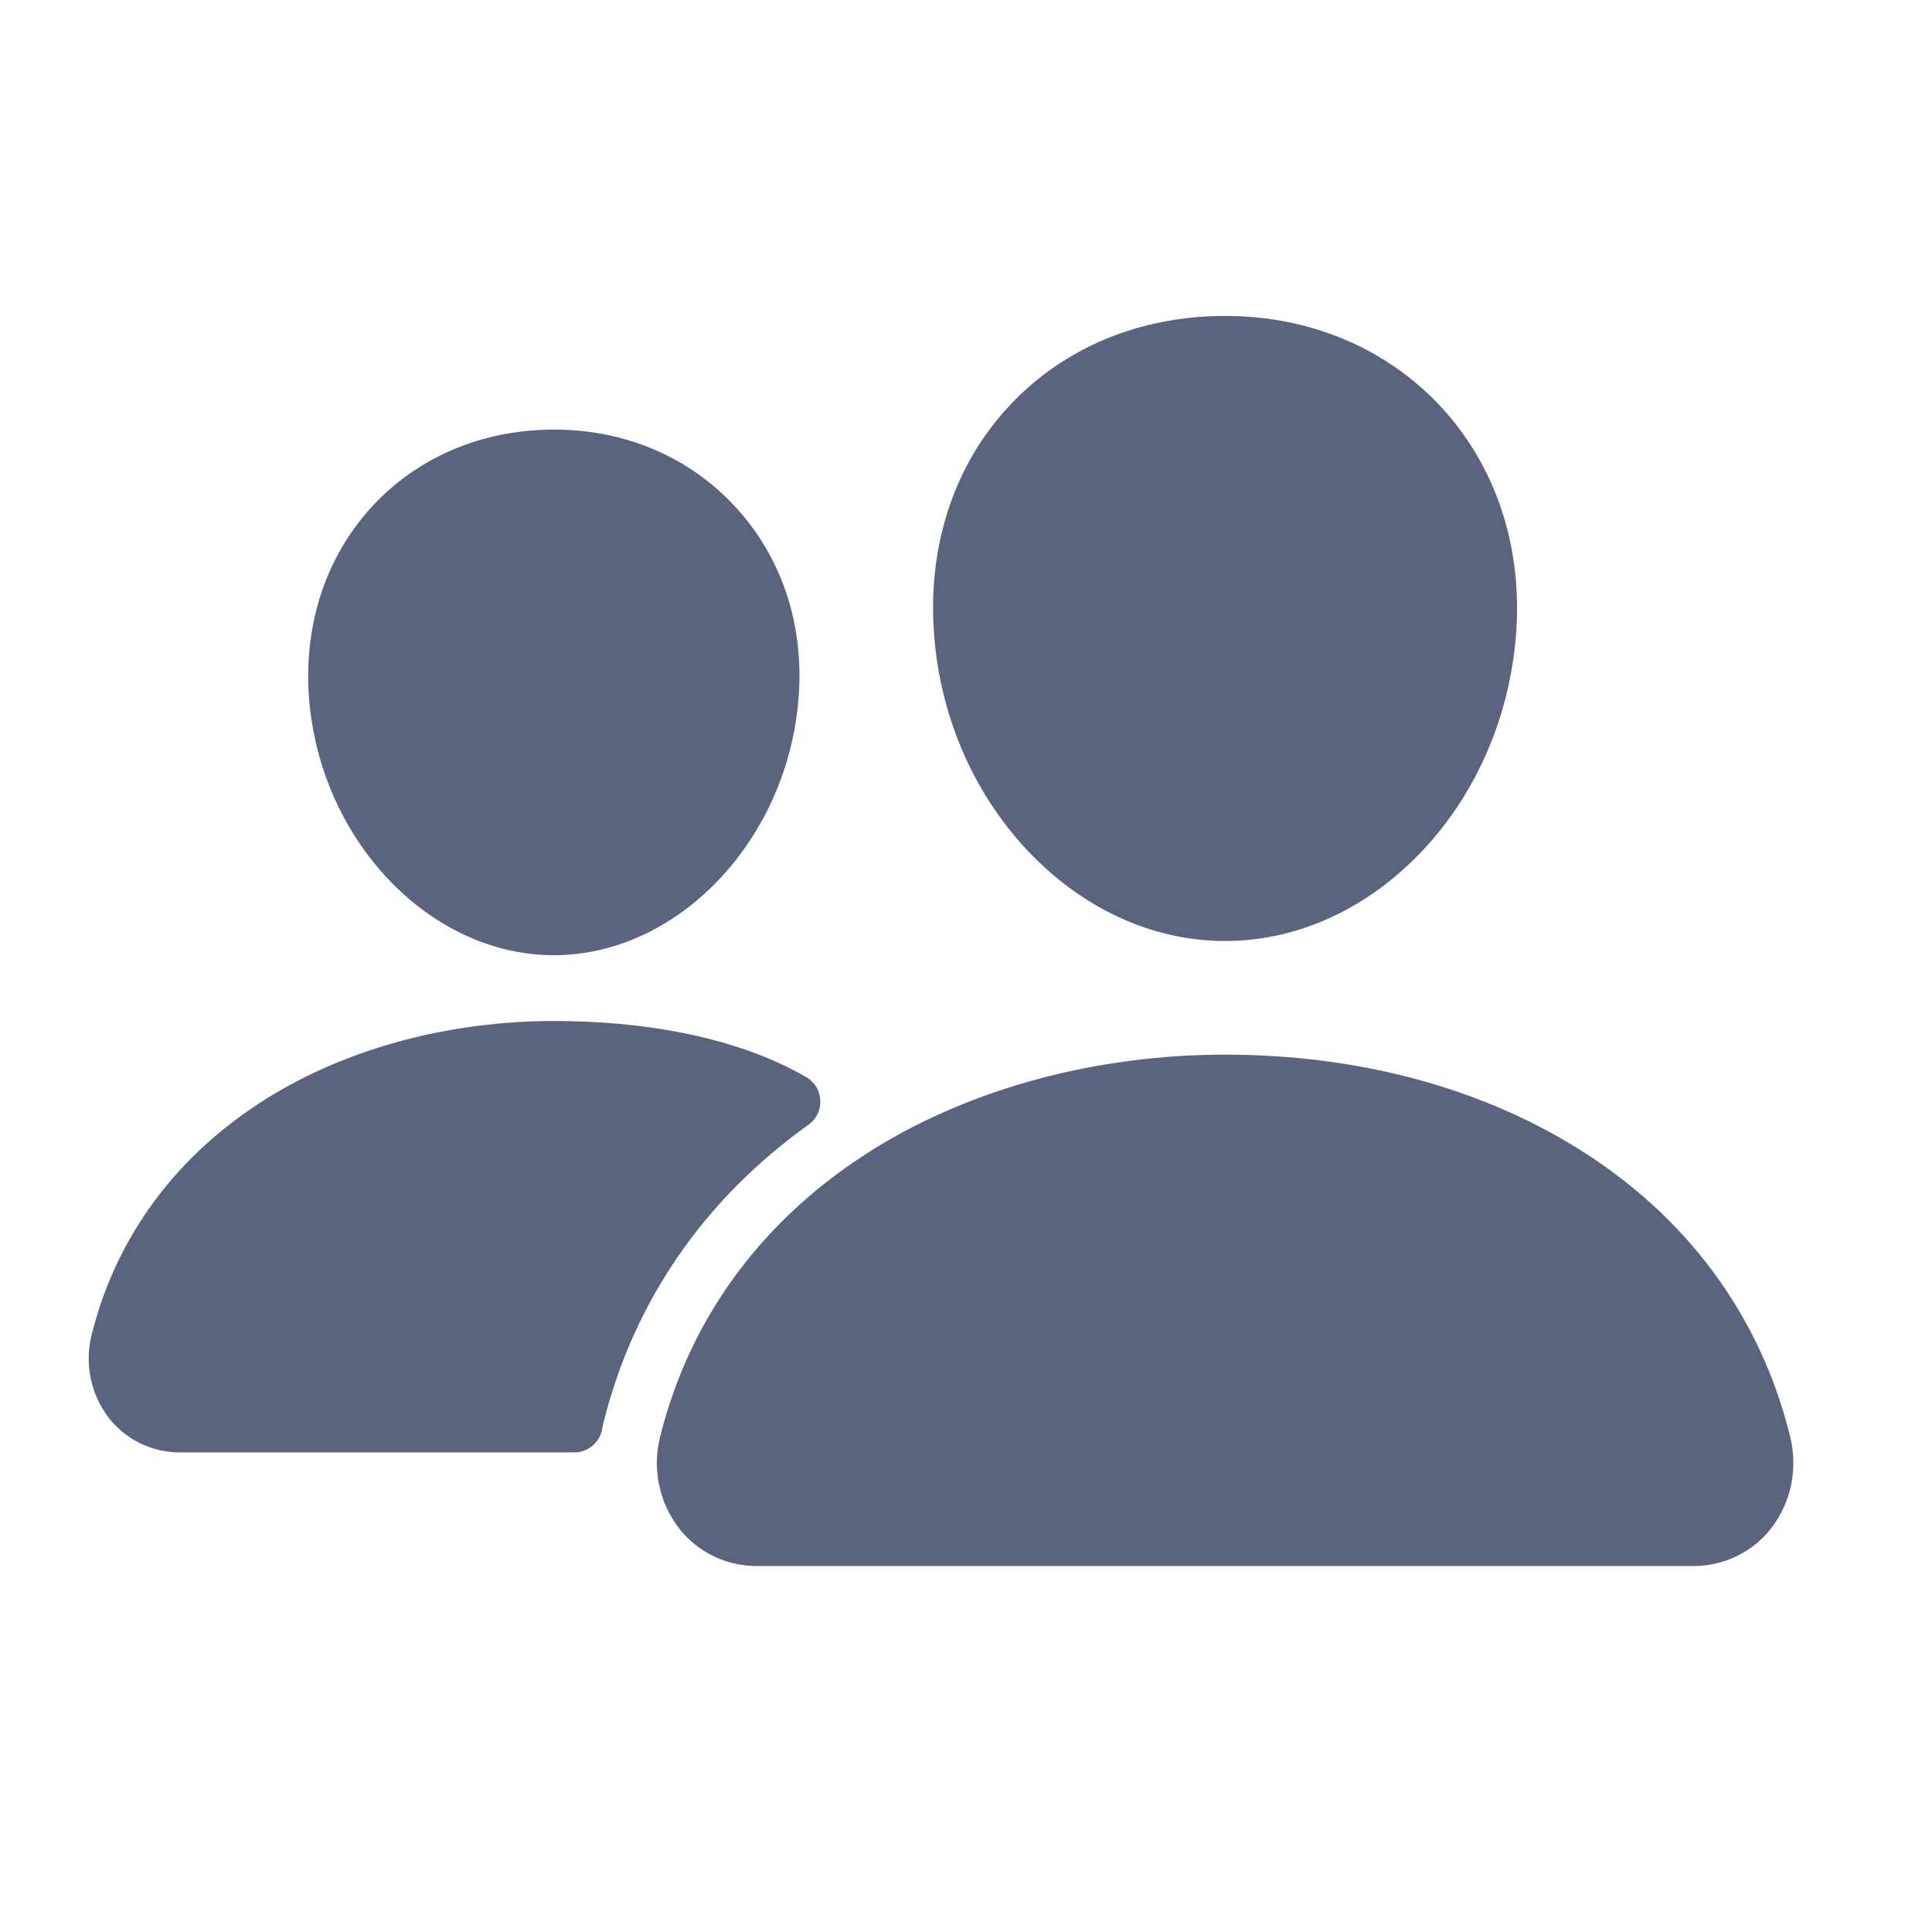 <svg width="17" height="17" viewBox="0 0 17 17" fill="none" xmlns="http://www.w3.org/2000/svg">
<g clip-path="url(#clip0_429_3065)">
<path d="M10.78 8.28C10.138 8.28 9.516 7.993 9.03 7.472C8.557 6.964 8.268 6.287 8.218 5.566C8.163 4.797 8.398 4.089 8.878 3.574C9.358 3.058 10.03 2.78 10.78 2.78C11.525 2.78 12.198 3.063 12.677 3.577C13.16 4.097 13.396 4.803 13.341 5.566C13.289 6.288 13.001 6.965 12.529 7.472C12.044 7.993 11.423 8.28 10.78 8.28ZM14.9 13.78H6.661C6.528 13.78 6.397 13.751 6.278 13.693C6.159 13.635 6.055 13.551 5.973 13.446C5.887 13.333 5.827 13.202 5.799 13.062C5.77 12.923 5.774 12.778 5.809 12.64C6.072 11.584 6.724 10.708 7.694 10.107C8.555 9.574 9.651 9.28 10.78 9.28C11.932 9.28 12.999 9.561 13.865 10.094C14.837 10.692 15.49 11.573 15.752 12.642C15.786 12.78 15.789 12.925 15.761 13.064C15.732 13.204 15.672 13.335 15.585 13.448C15.504 13.552 15.4 13.636 15.281 13.693C15.162 13.751 15.032 13.78 14.9 13.78ZM4.874 8.405C3.774 8.405 2.807 7.382 2.718 6.126C2.673 5.482 2.874 4.887 3.28 4.45C3.682 4.018 4.249 3.78 4.874 3.78C5.499 3.78 6.061 4.019 6.465 4.454C6.875 4.894 7.075 5.488 7.028 6.126C6.938 7.383 5.972 8.405 4.874 8.405ZM6.926 9.388C6.376 9.119 5.663 8.984 4.874 8.984C3.953 8.984 3.059 9.224 2.356 9.66C1.559 10.155 1.023 10.875 0.806 11.745C0.775 11.87 0.772 12.001 0.798 12.127C0.823 12.253 0.878 12.372 0.956 12.475C1.03 12.57 1.126 12.647 1.234 12.7C1.343 12.753 1.463 12.78 1.584 12.78H5.053C5.111 12.78 5.168 12.759 5.213 12.722C5.258 12.684 5.288 12.632 5.298 12.575C5.302 12.555 5.306 12.535 5.311 12.516C5.576 11.451 6.197 10.552 7.115 9.896C7.148 9.872 7.176 9.84 7.194 9.802C7.212 9.765 7.22 9.723 7.218 9.682C7.216 9.64 7.204 9.6 7.183 9.564C7.161 9.529 7.131 9.499 7.095 9.478C7.046 9.449 6.99 9.419 6.926 9.388Z" fill="#5B647E"/>
</g>
<defs>
<clipPath id="clip0_429_3065">
<rect width="16" height="16" fill="white" transform="translate(0.28 0.28)"/>
</clipPath>
</defs>
</svg>
